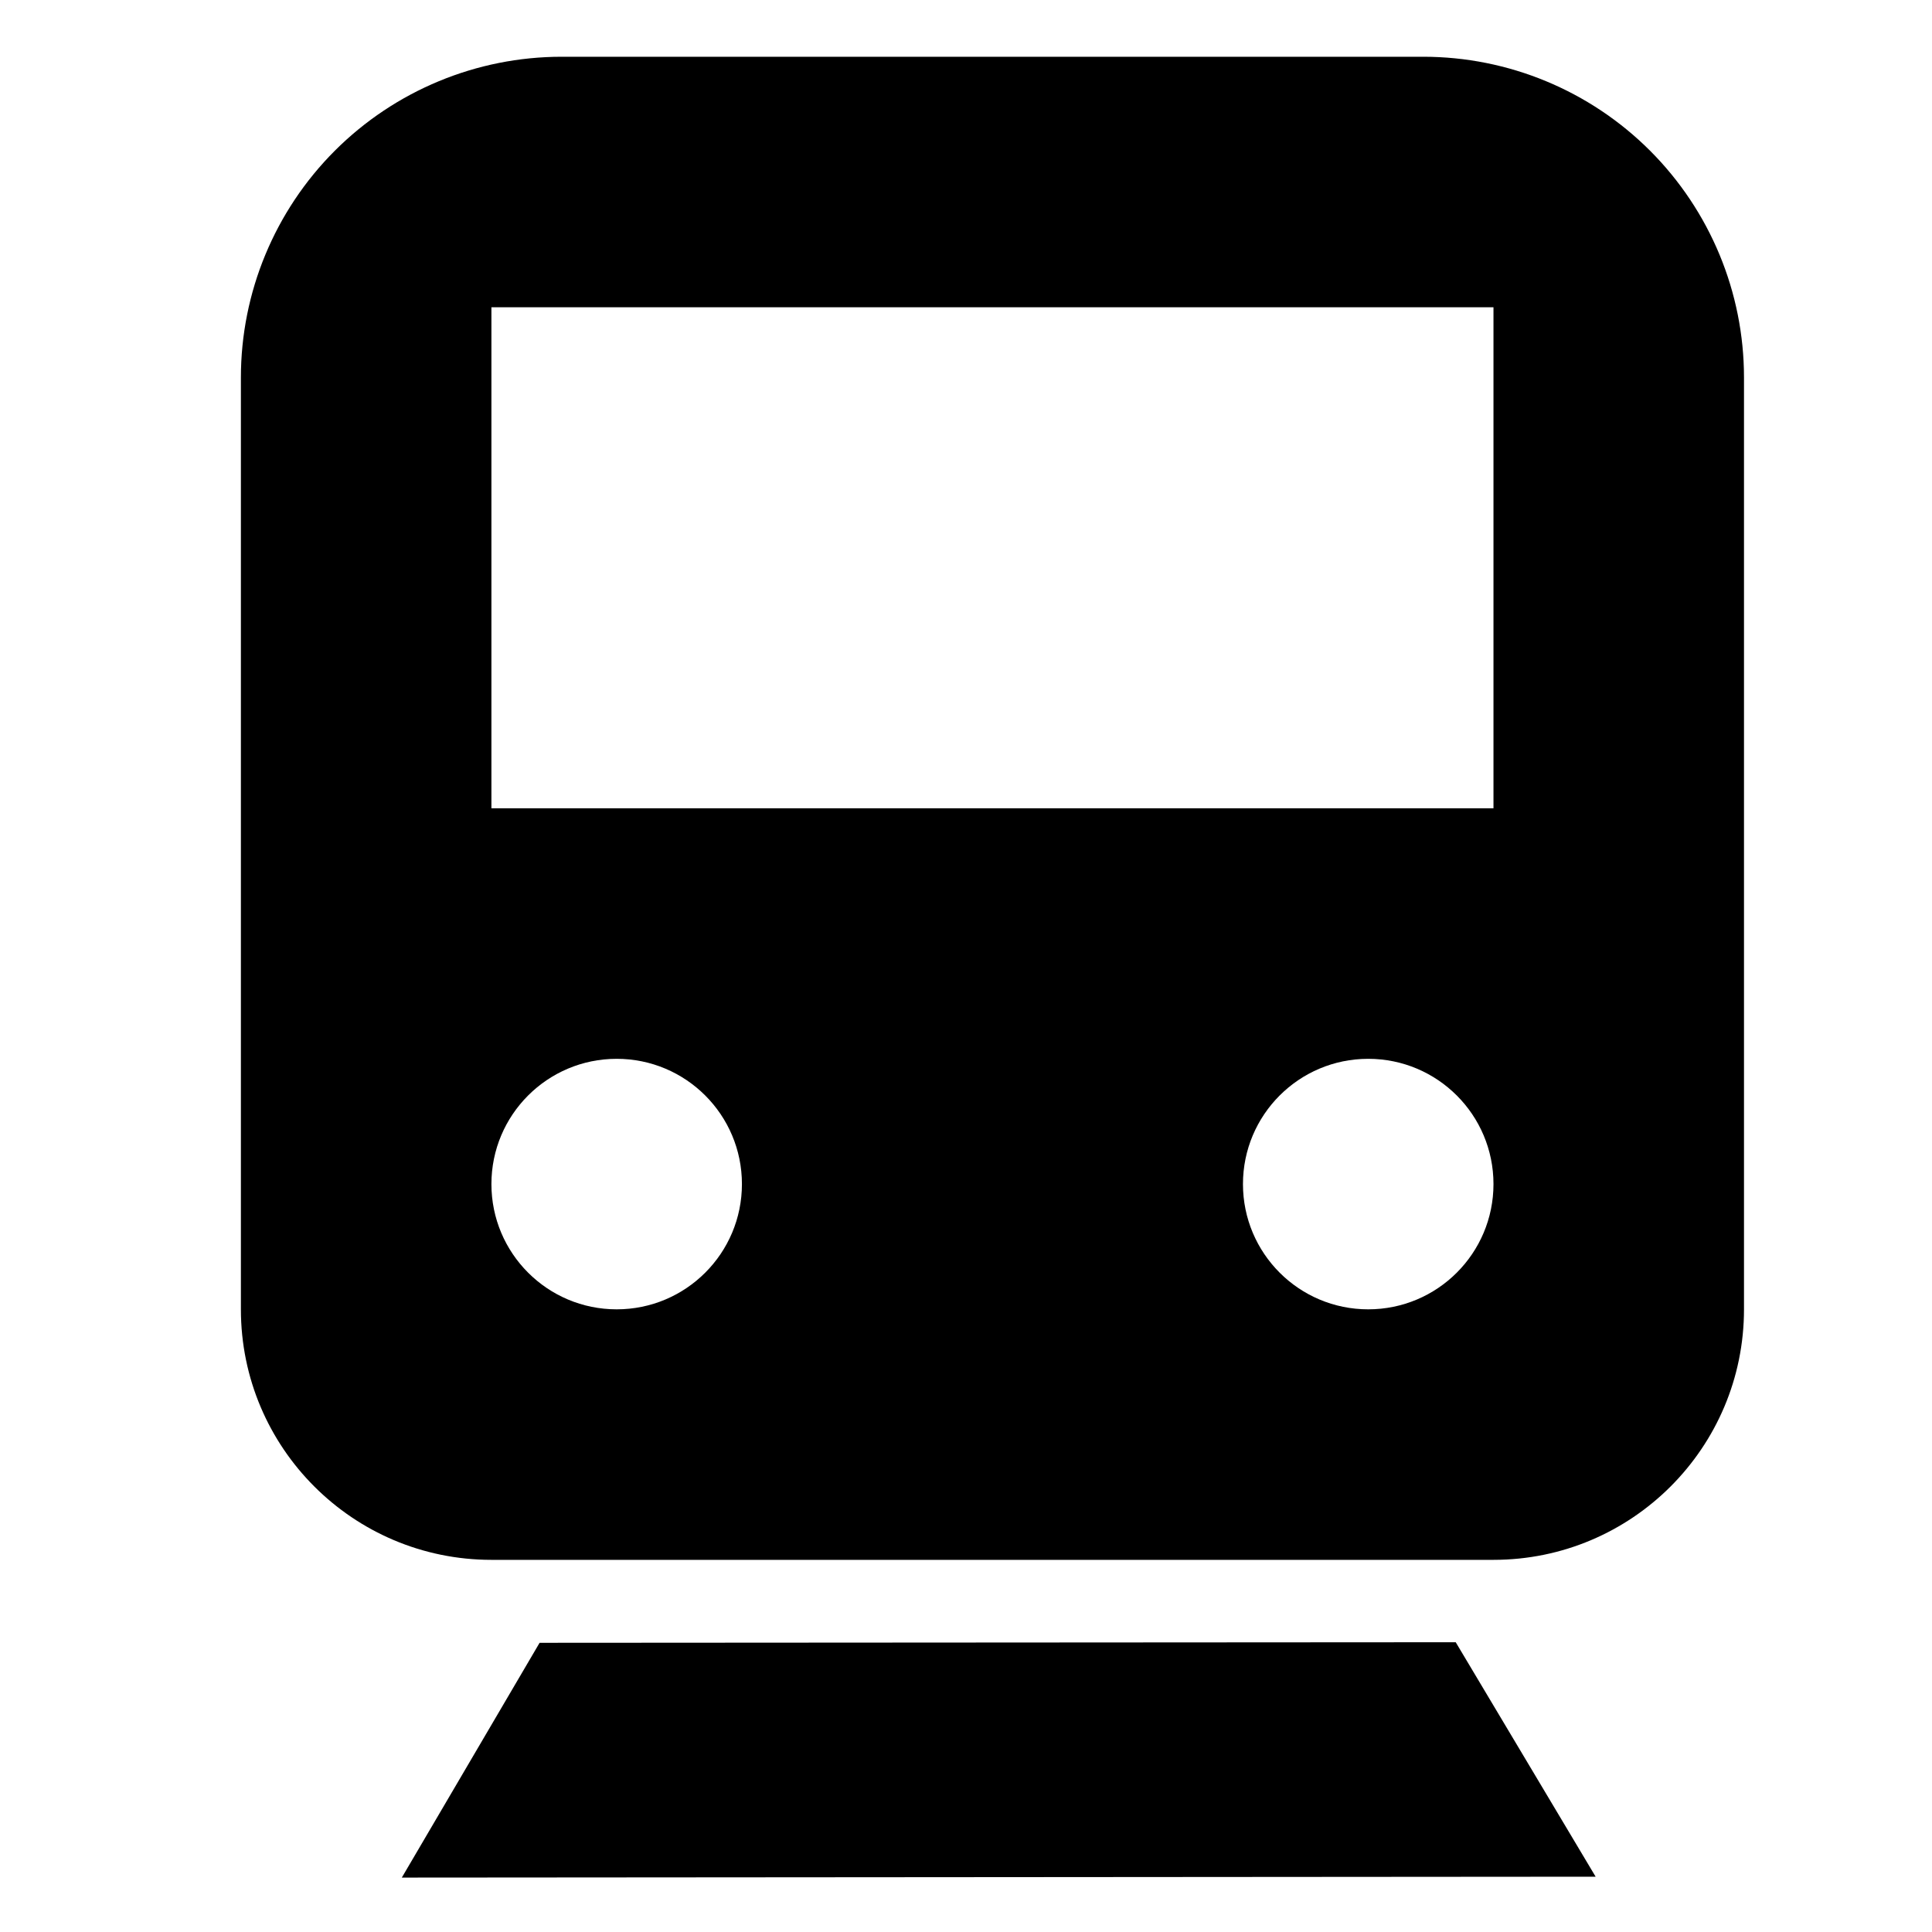 <?xml version="1.0" encoding="UTF-8" standalone="no"?>
<svg
   width="48"
   height="48"
   viewBox="0 0 48 48"
   fill="none"
   version="1.1"
   id="svg3"
   sodipodi:docname="subway.svg"
   inkscape:version="1.3 (1:1.3+202307231459+0e150ed6c4)"
   xmlns:inkscape="http://www.inkscape.org/namespaces/inkscape"
   xmlns:sodipodi="http://sodipodi.sourceforge.net/DTD/sodipodi-0.dtd"
   xmlns="http://www.w3.org/2000/svg"
   xmlns:svg="http://www.w3.org/2000/svg">
  <defs
     id="defs3" />
  <sodipodi:namedview
     id="namedview3"
     pagecolor="#ffffff"
     bordercolor="#666666"
     borderopacity="1.0"
     inkscape:showpageshadow="2"
     inkscape:pageopacity="0.0"
     inkscape:pagecheckerboard="0"
     inkscape:deskcolor="#d1d1d1"
     inkscape:zoom="12.031612"
     inkscape:cx="-1.5791733"
     inkscape:cy="27.261518"
     inkscape:window-width="1920"
     inkscape:window-height="1055"
     inkscape:window-x="0"
     inkscape:window-y="0"
     inkscape:window-maximized="1"
     inkscape:current-layer="svg3" />
  <path
     style="fill:#000000;fill-opacity:1;stroke:none;stroke-width:1.448px;stroke-linecap:butt;stroke-linejoin:miter;stroke-opacity:1"
     d="m 13.406,40.815 -3.423,5.833 29.66,-0.022 -3.476,-5.825"
     id="path4"
     sodipodi:nodetypes="cccc" />
  <path
     fill-rule="evenodd"
     clip-rule="evenodd"
     d="m 13.954,1.41 c -2.113,0 -4.14,0.84 -5.635,2.334 C 6.825,5.239 5.985,7.266 5.985,9.379 v 23.151 c 0,3.437 2.787,6.224 6.224,6.224 h 24.896 c 3.437,0 6.224,-2.787 6.224,-6.224 V 9.379 c 0,-2.113 -0.84,-4.14 -2.334,-5.635 C 39.501,2.25 37.474,1.41 35.361,1.41 Z M 12.209,7.634 H 37.105 V 20.082 H 12.209 Z m 6.224,21.784 c 0,1.719 -1.393,3.112 -3.112,3.112 -1.719,0 -3.112,-1.393 -3.112,-3.112 0,-1.719 1.393,-3.112 3.112,-3.112 1.719,0 3.112,1.393 3.112,3.112 z m 18.672,0 c 0,1.719 -1.393,3.112 -3.112,3.112 -1.719,0 -3.112,-1.393 -3.112,-3.112 0,-1.719 1.393,-3.112 3.112,-3.112 1.719,0 3.112,1.393 3.112,3.112 z"
     fill="white"
     id="path1"
     style="fill:#000000;fill-opacity:1;stroke-width:1.556" />
</svg>
